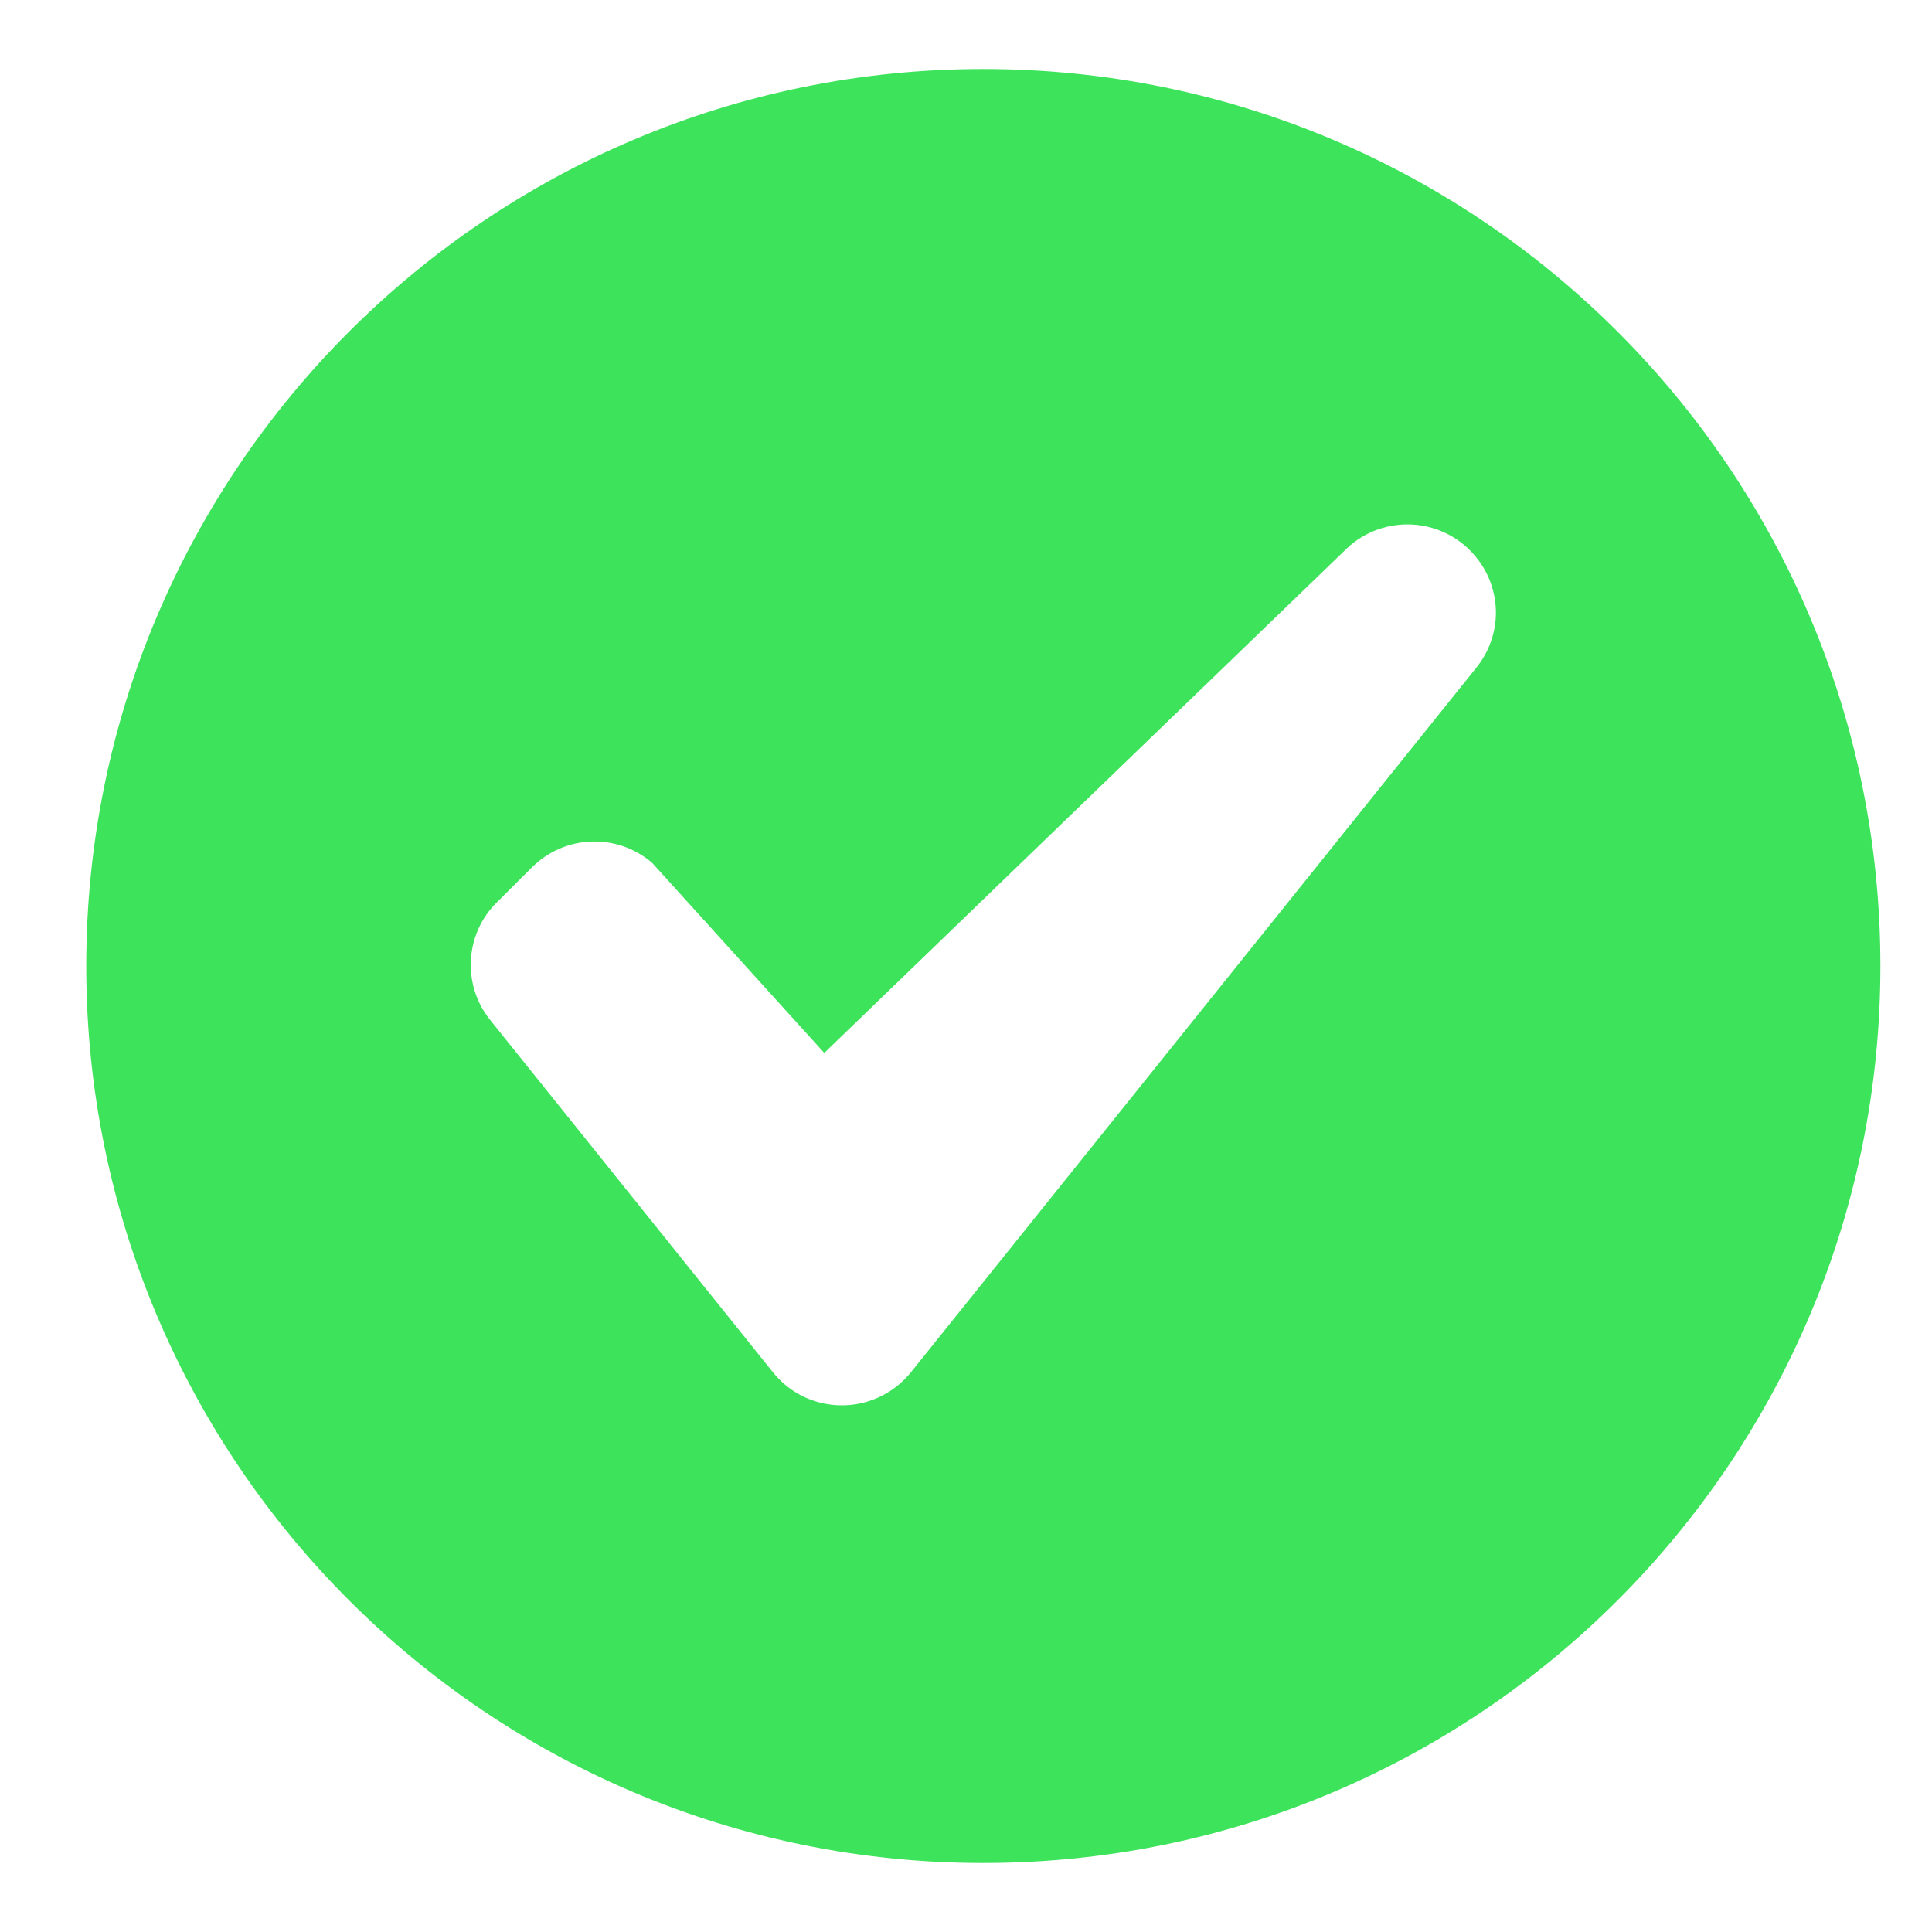 <svg width="14" height="14" viewBox="0 0 14 14" fill="none" xmlns="http://www.w3.org/2000/svg">
    <path fill-rule="evenodd" clip-rule="evenodd" d="M10.699 4.837L6.601 9.944C6.572 9.98 6.539 10.012 6.504 10.041C6.227 10.264 5.823 10.221 5.601 9.944L3.551 7.39C3.348 7.137 3.368 6.769 3.599 6.54L3.855 6.285C4.092 6.049 4.47 6.034 4.725 6.252L5.973 7.63L9.762 3.972C9.879 3.862 10.034 3.801 10.195 3.8C10.549 3.798 10.838 4.084 10.84 4.438C10.84 4.583 10.79 4.724 10.699 4.837ZM7.125 0.5C3.536 0.5 0.625 3.41 0.625 7C0.625 10.59 3.536 13.5 7.125 13.5C10.715 13.5 13.626 10.59 13.626 7C13.626 3.41 10.715 0.5 7.125 0.5Z" fill="#3DE35A"/>
</svg>